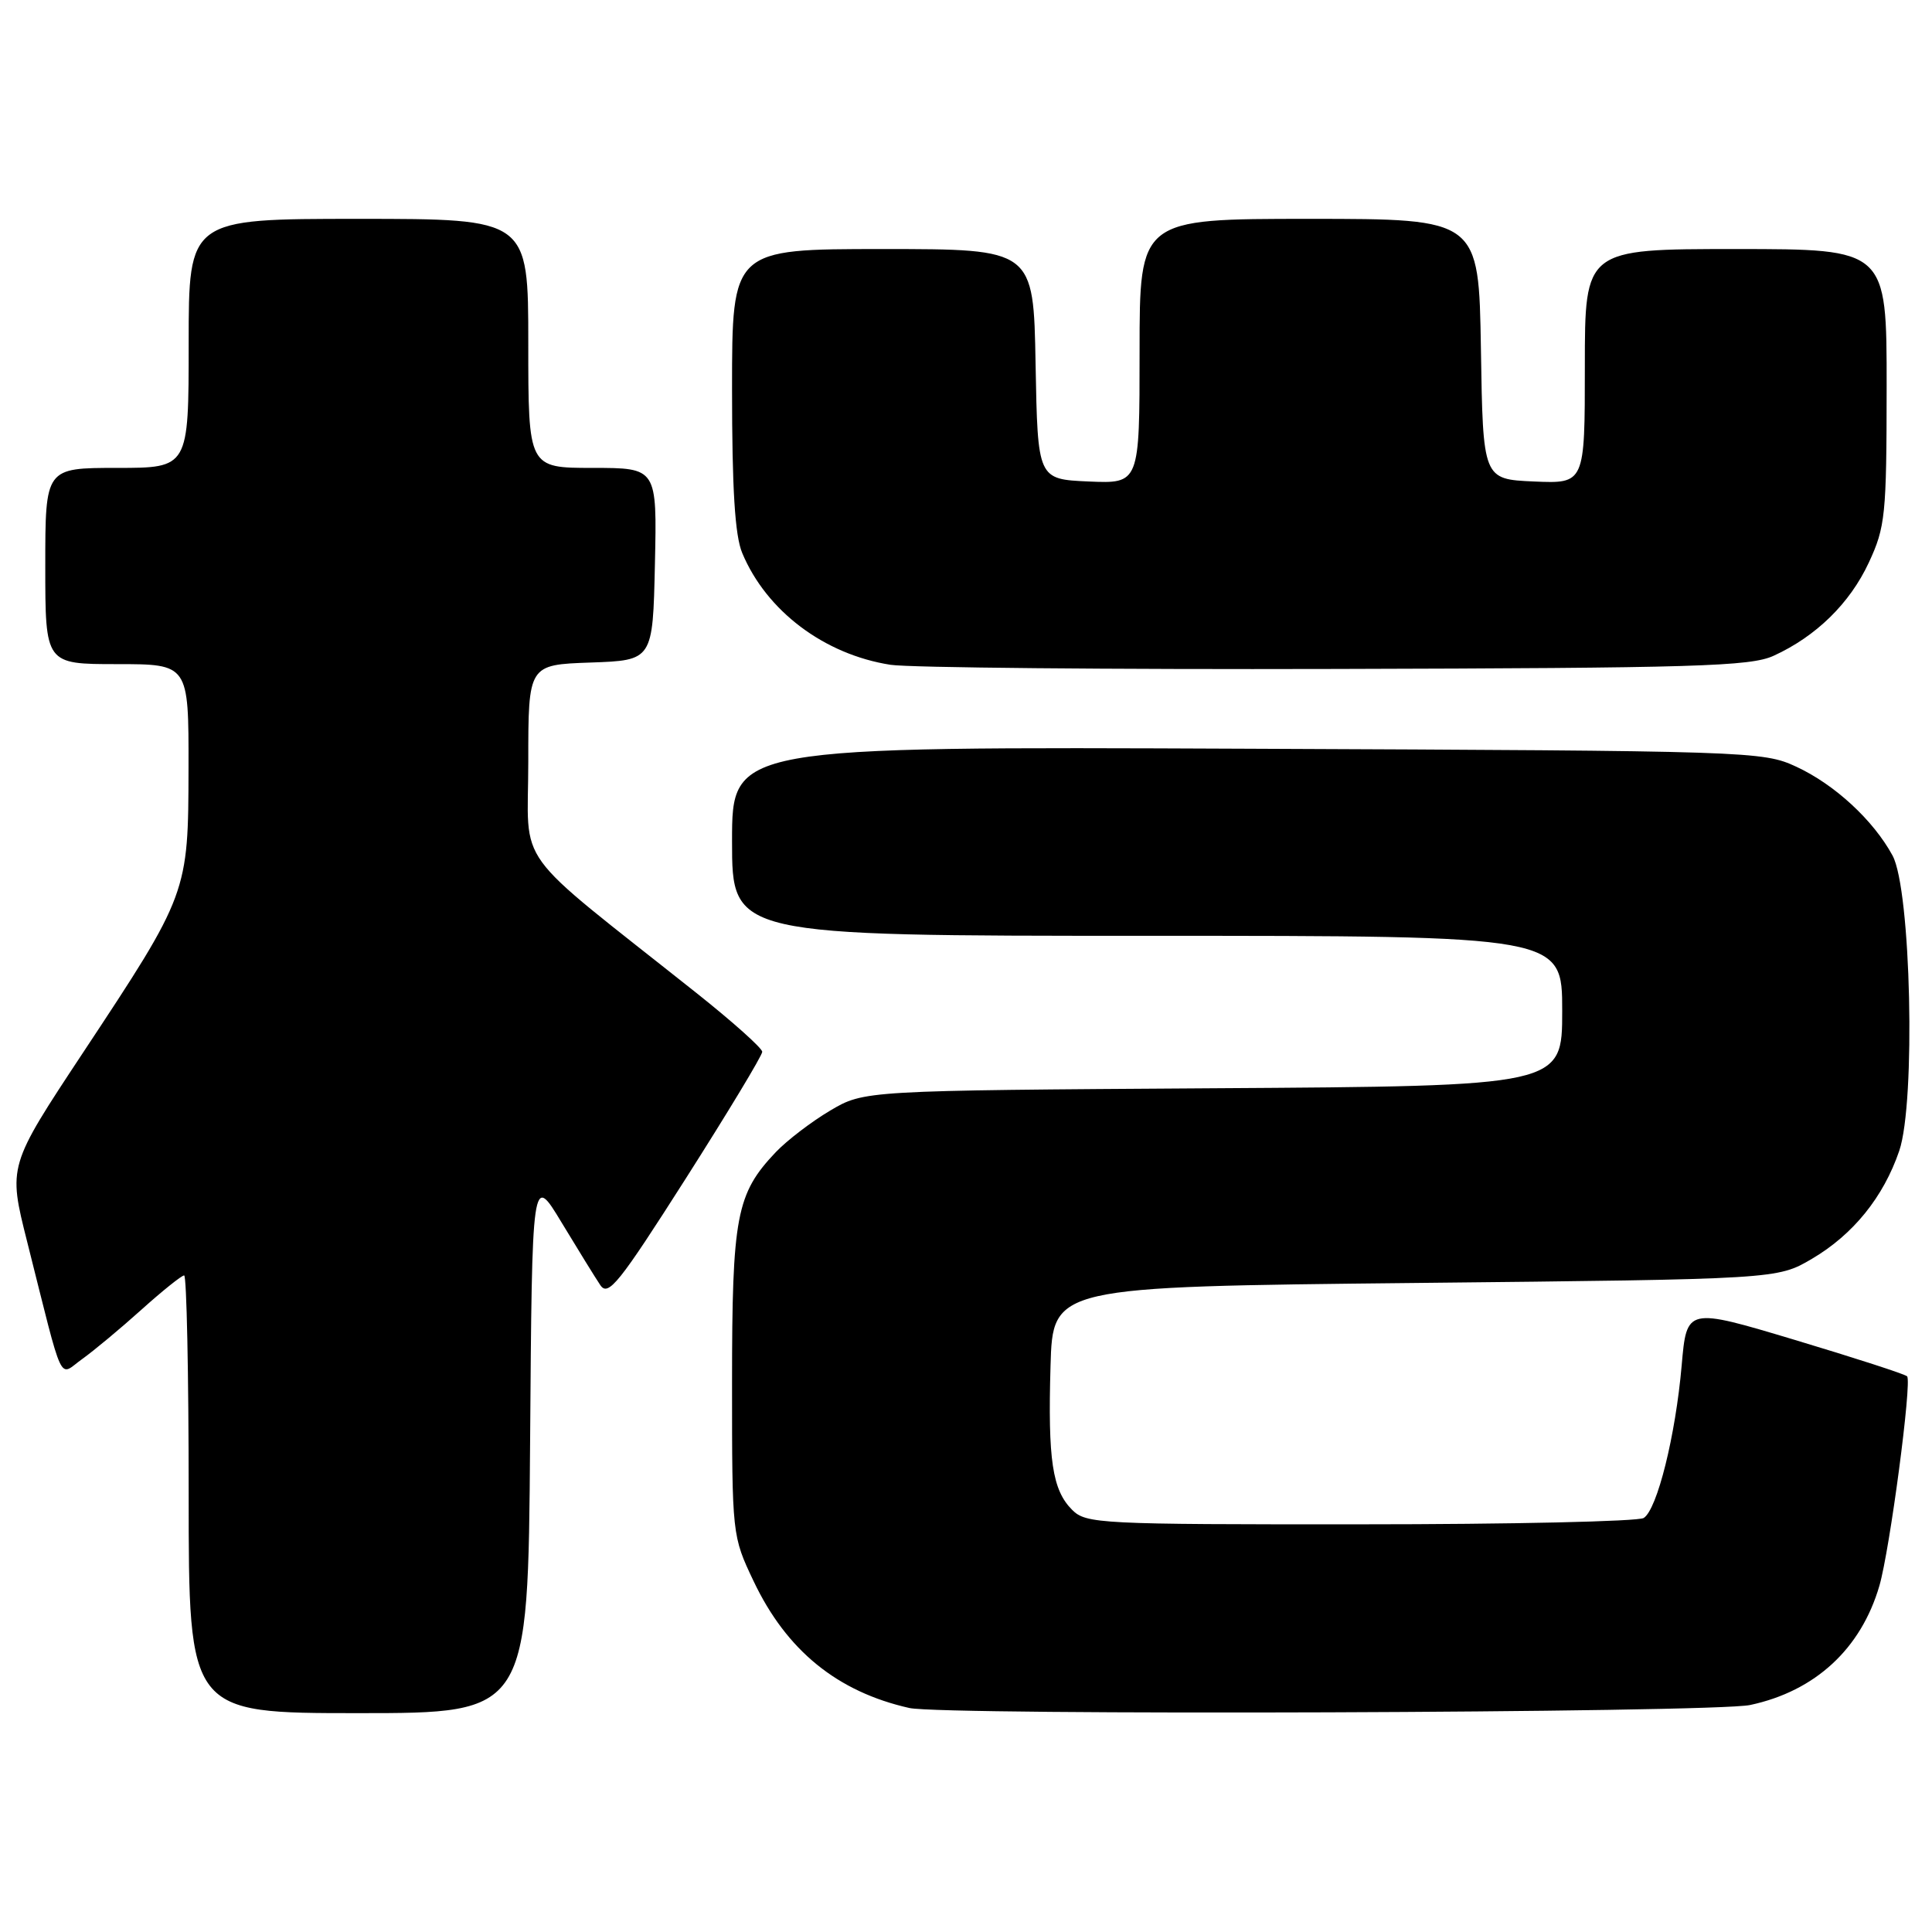 <?xml version="1.0" encoding="UTF-8" standalone="no"?>
<!DOCTYPE svg PUBLIC "-//W3C//DTD SVG 1.1//EN" "http://www.w3.org/Graphics/SVG/1.1/DTD/svg11.dtd" >
<svg xmlns="http://www.w3.org/2000/svg" xmlns:xlink="http://www.w3.org/1999/xlink" version="1.1" viewBox="0 0 256 256">
 <g >
 <path fill="currentColor"
d=" M 70.24 191.25 C 70.50 155.50 70.50 155.50 74.42 162.00 C 76.58 165.57 78.88 169.30 79.54 170.28 C 80.59 171.85 82.00 170.09 90.87 156.16 C 96.44 147.41 101.00 139.86 101.00 139.37 C 101.00 138.89 97.06 135.37 92.25 131.55 C 67.47 111.86 70.00 115.35 70.00 100.93 C 70.00 88.08 70.00 88.08 78.25 87.79 C 86.50 87.50 86.50 87.50 86.78 74.75 C 87.06 62.00 87.06 62.00 78.53 62.00 C 70.00 62.00 70.00 62.00 70.00 45.50 C 70.00 29.00 70.00 29.00 47.50 29.00 C 25.00 29.00 25.00 29.00 25.00 45.50 C 25.00 62.00 25.00 62.00 15.50 62.00 C 6.00 62.00 6.00 62.00 6.00 75.00 C 6.00 88.00 6.00 88.00 15.50 88.00 C 25.00 88.00 25.00 88.00 24.98 101.75 C 24.95 118.37 24.93 118.42 10.99 139.50 C 1.07 154.50 1.07 154.50 3.59 164.50 C 8.55 184.19 7.69 182.35 10.89 180.08 C 12.43 178.98 15.96 176.04 18.74 173.54 C 21.52 171.04 24.07 169.00 24.40 169.00 C 24.73 169.00 25.00 182.05 25.00 198.00 C 25.00 227.00 25.00 227.00 47.49 227.00 C 69.97 227.00 69.97 227.00 70.24 191.25 Z  M 231.91 225.92 C 240.53 224.08 246.60 218.47 249.03 210.12 C 250.41 205.38 253.37 183.03 252.70 182.37 C 252.42 182.08 245.73 179.92 237.84 177.55 C 223.50 173.25 223.50 173.25 222.83 180.93 C 222.02 190.22 219.59 200.01 217.80 201.14 C 217.09 201.60 200.19 201.98 180.25 201.98 C 145.67 202.00 143.91 201.91 142.06 200.06 C 139.44 197.44 138.84 193.45 139.20 181.00 C 139.50 170.50 139.50 170.50 187.50 170.00 C 235.50 169.50 235.50 169.50 240.09 166.80 C 245.55 163.59 249.57 158.62 251.66 152.49 C 253.86 146.03 253.22 117.86 250.77 113.36 C 248.22 108.67 243.09 103.94 238.01 101.59 C 233.60 99.54 232.04 99.49 165.25 99.21 C 97.00 98.92 97.00 98.92 97.00 111.46 C 97.00 124.00 97.00 124.00 152.00 124.00 C 207.00 124.00 207.00 124.00 207.00 133.95 C 207.00 143.91 207.00 143.91 160.75 144.20 C 114.50 144.50 114.50 144.50 110.00 147.16 C 107.53 148.62 104.29 151.10 102.80 152.66 C 97.56 158.18 97.00 161.14 97.00 183.22 C 97.00 203.44 97.01 203.52 99.85 209.50 C 104.21 218.69 110.94 224.17 120.50 226.32 C 125.01 227.33 227.04 226.97 231.91 225.92 Z  M 235.00 86.90 C 240.64 84.33 245.12 79.94 247.63 74.54 C 249.82 69.83 249.98 68.29 249.99 51.25 C 250.00 33.00 250.00 33.00 230.00 33.00 C 210.00 33.00 210.00 33.00 210.00 48.55 C 210.00 64.09 210.00 64.09 203.25 63.80 C 196.50 63.50 196.50 63.50 196.23 46.25 C 195.95 29.00 195.95 29.00 173.48 29.00 C 151.00 29.00 151.00 29.00 151.00 46.55 C 151.00 64.09 151.00 64.09 144.25 63.80 C 137.50 63.50 137.50 63.50 137.22 48.25 C 136.95 33.00 136.95 33.00 116.97 33.00 C 97.00 33.00 97.00 33.00 97.00 51.53 C 97.00 64.82 97.38 70.97 98.35 73.28 C 101.56 80.96 109.22 86.72 118.00 88.09 C 120.47 88.47 147.02 88.72 177.00 88.64 C 224.61 88.52 231.94 88.30 235.00 86.90 Z "/>
</g>
</svg>
